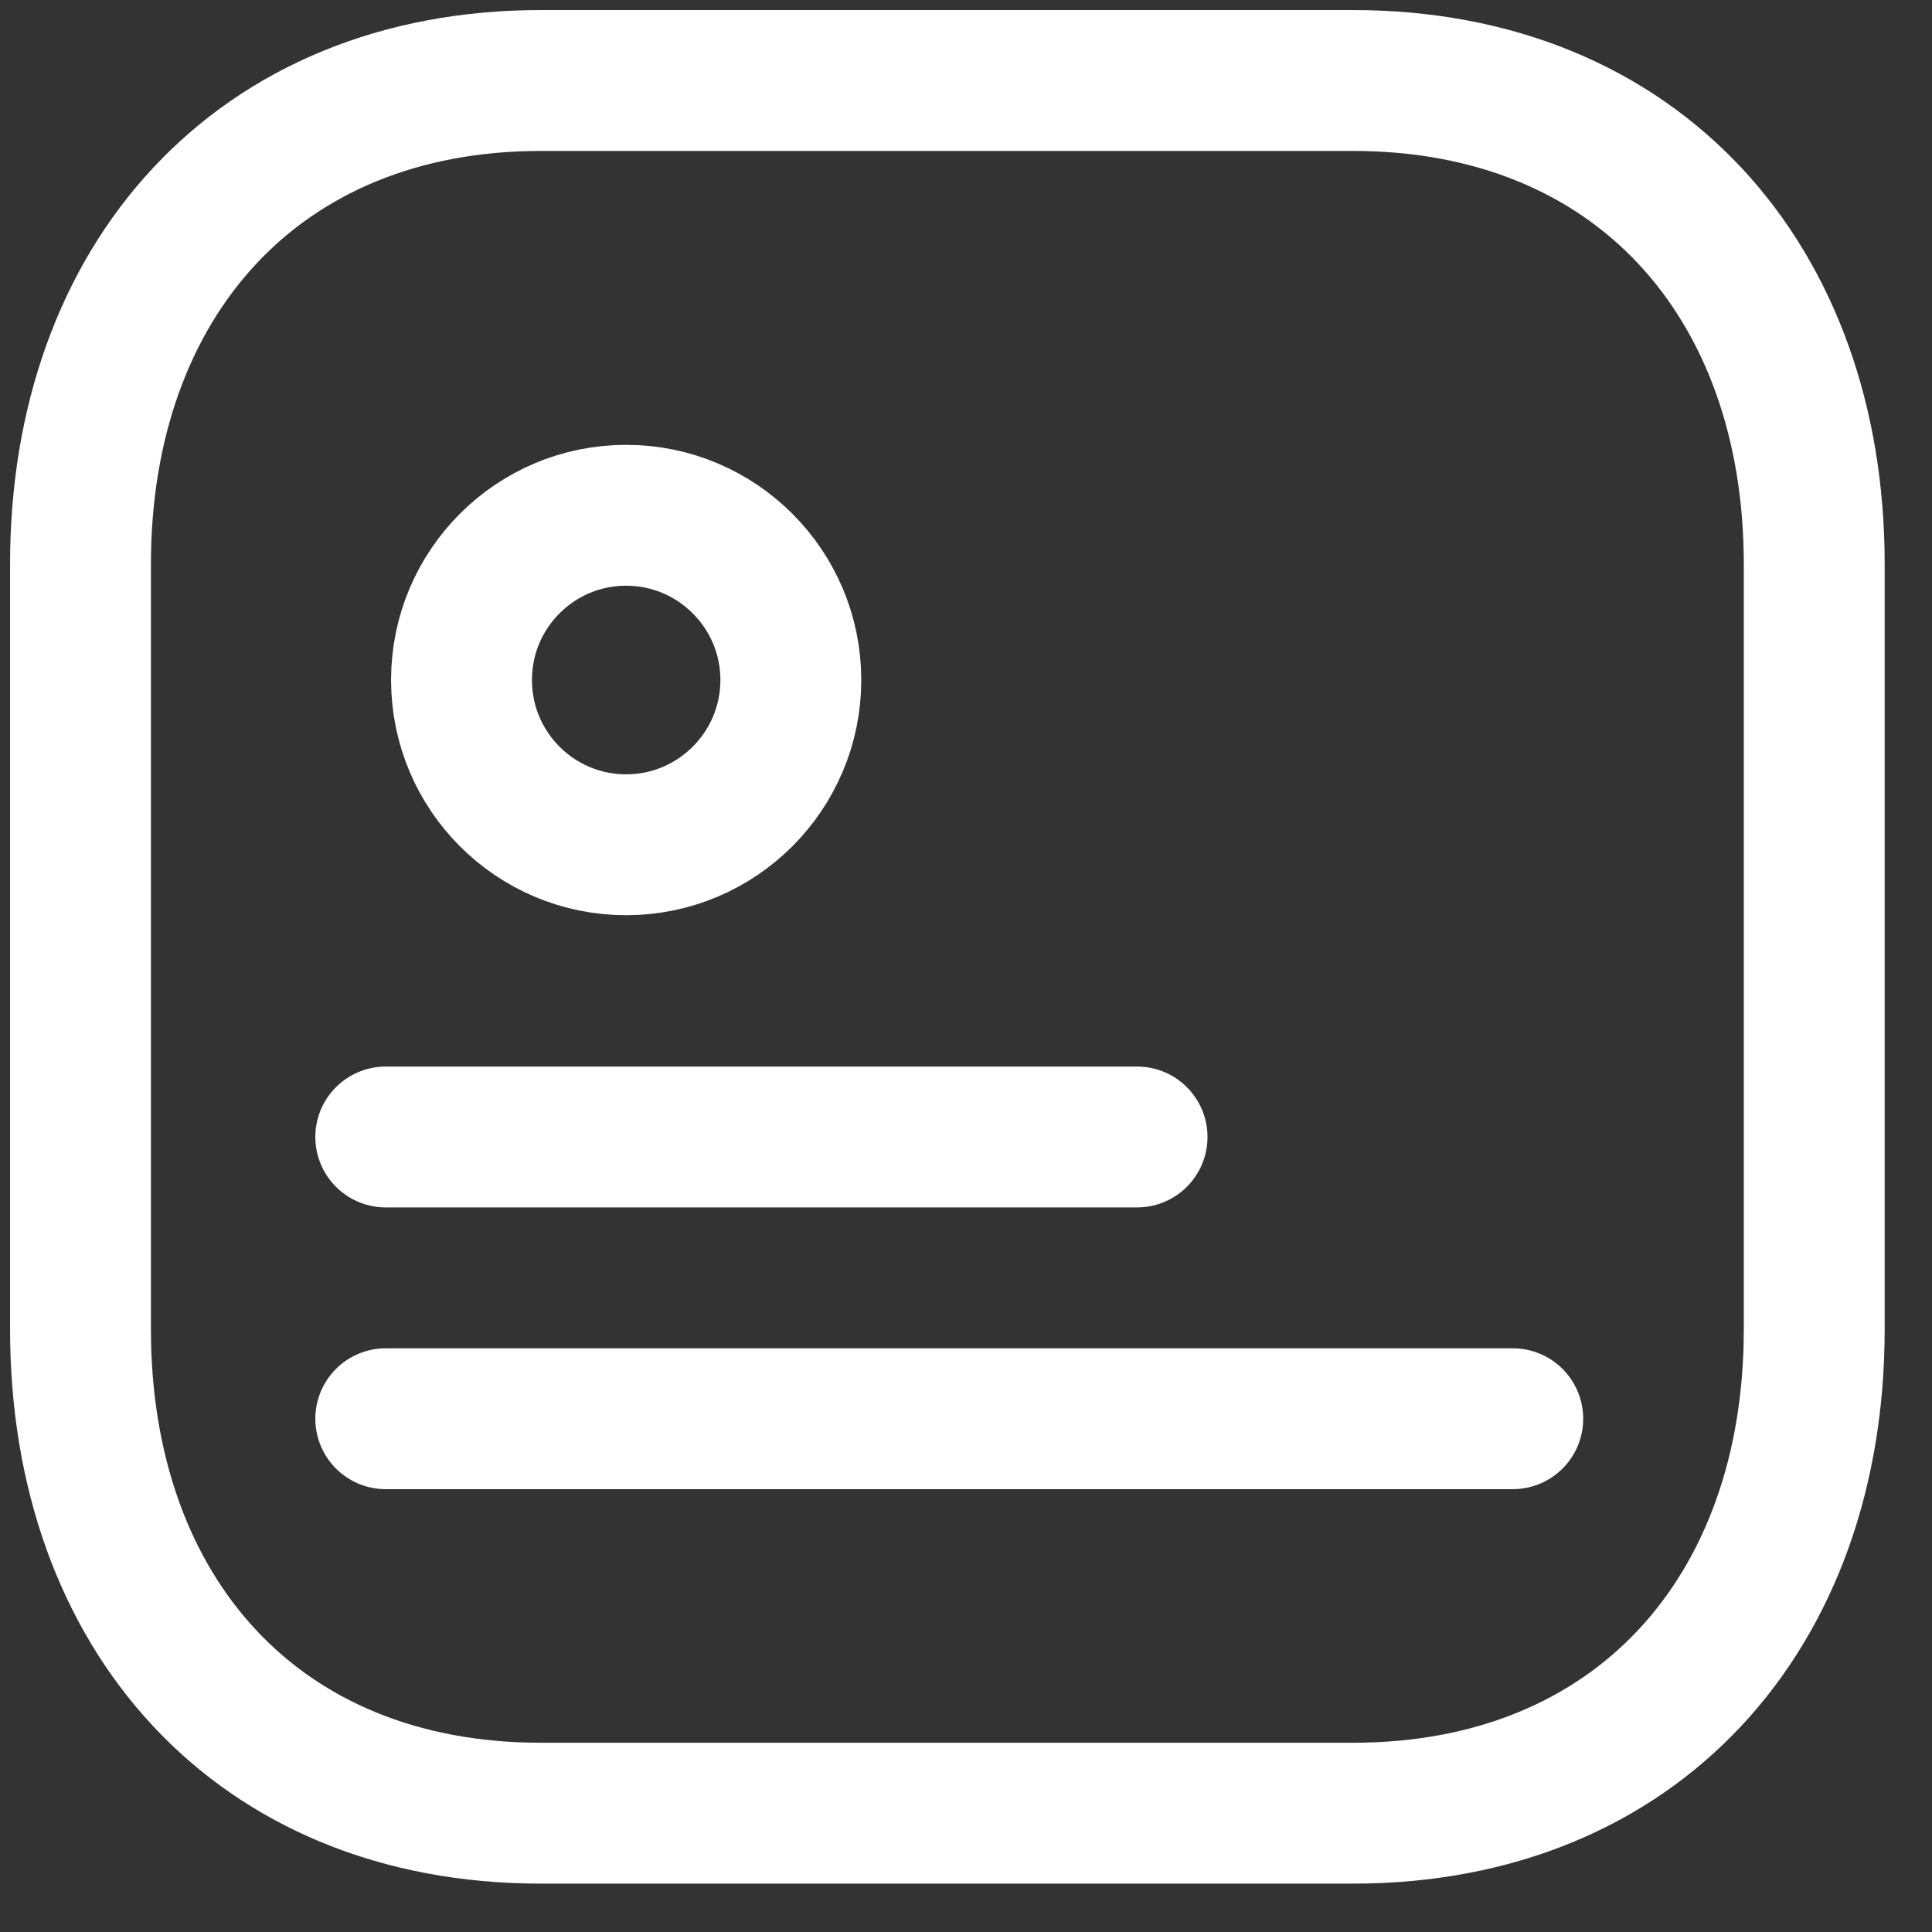 <svg width="24" height="24" viewBox="0 0 24 24" fill="none" xmlns="http://www.w3.org/2000/svg">
    <rect x="0" y="0" width="24" height="24" fill="#333333" stroke="none"/>
    <path fill-rule="evenodd" clip-rule="evenodd"
        d="M22.537 7.007V16.515C22.537 20.039 20.332 22.524 16.808 22.524H6.717C3.193 22.524 1 20.039 1 16.515V7.007C1 3.484 3.205 1 6.717 1H16.808C20.332 1 22.537 3.484 22.537 7.007Z"
        stroke="white" stroke-width="1.75" stroke-linecap="round" stroke-linejoin="round" />
    <path fill-rule="evenodd" clip-rule="evenodd"
        d="M9.824 8.447C9.824 9.577 8.907 10.494 7.778 10.494C6.648 10.494 5.733 9.577 5.733 8.447C5.733 7.318 6.648 6.401 7.778 6.401C8.907 6.401 9.824 7.318 9.824 8.447Z"
        stroke="white" stroke-width="1.75" stroke-linecap="round" stroke-linejoin="round" />
    <path d="M4.792 14.124H14.125" stroke="white" stroke-width="1.75" stroke-linecap="round"
        stroke-linejoin="round" />
    <path d="M4.792 17.624H18.792" stroke="white" stroke-width="1.75" stroke-linecap="round"
        stroke-linejoin="round" />
</svg>
